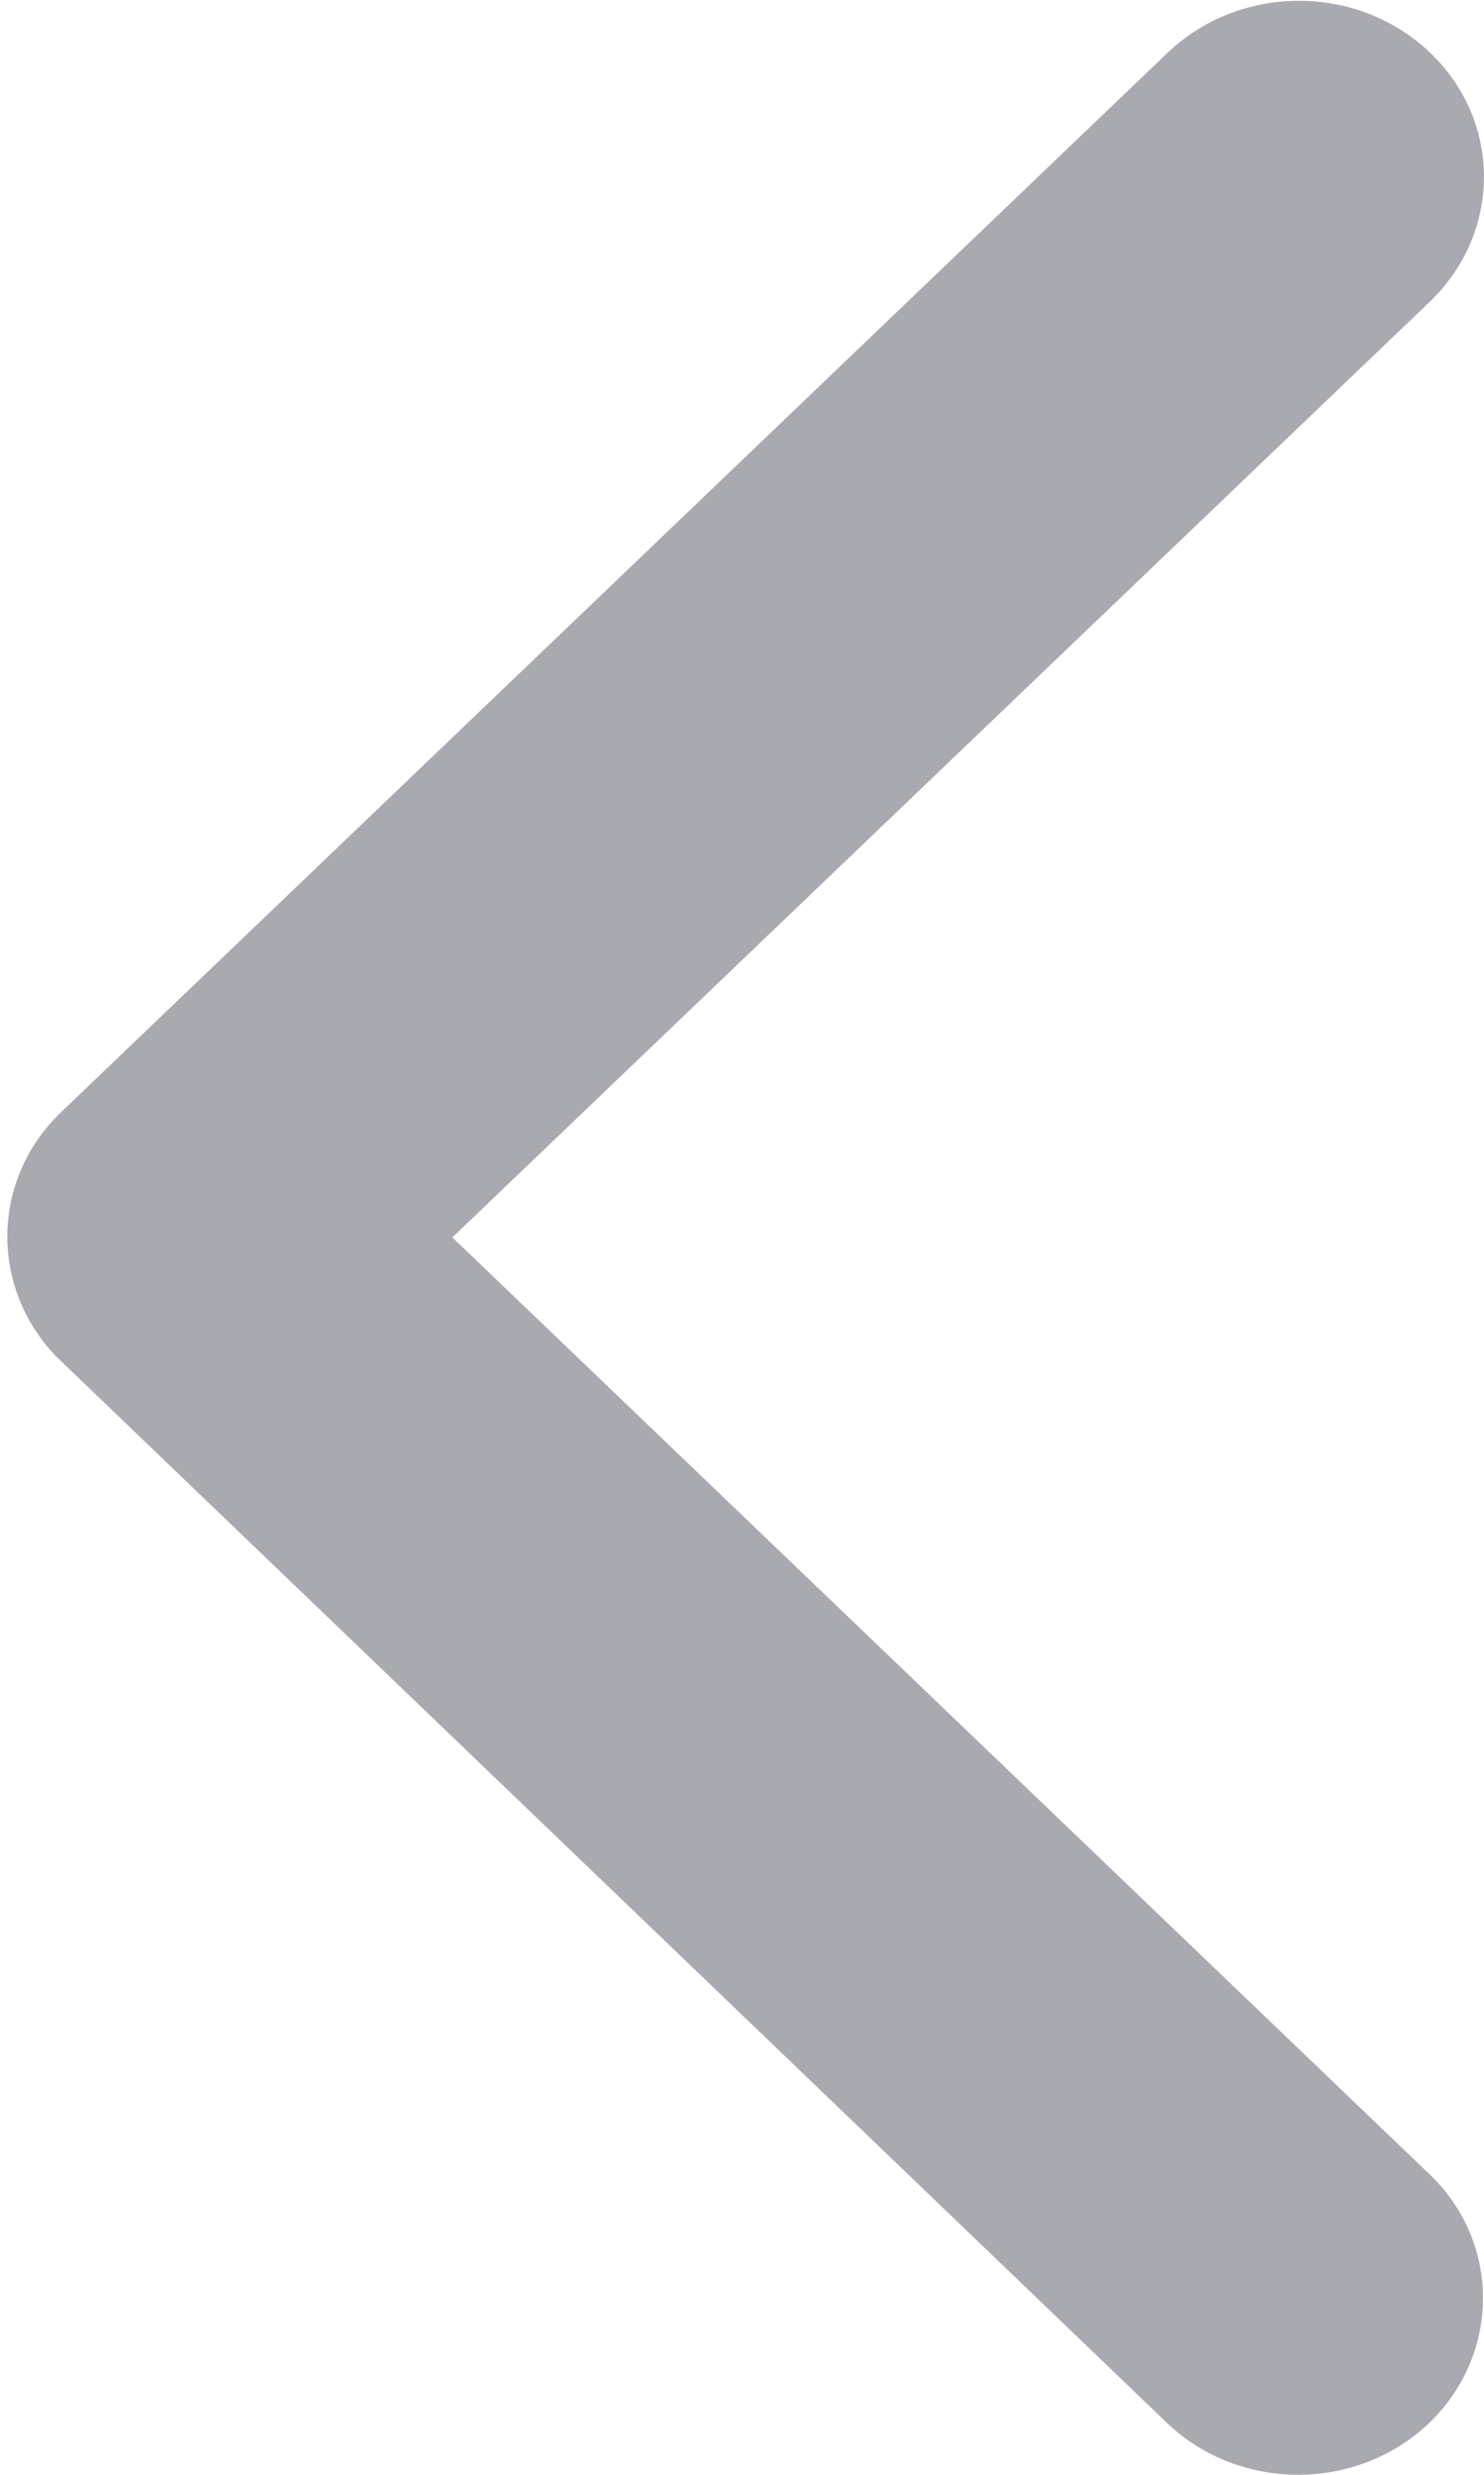 <svg width="6" height="10" viewBox="0 0 6 10" fill="none" xmlns="http://www.w3.org/2000/svg">
<path d="M1.829 5L5.78 1.22C6.073 0.94 6.073 0.488 5.78 0.211C5.488 -0.066 5.016 -0.066 4.723 0.211L0.247 4.494C-0.036 4.765 -0.042 5.199 0.225 5.479L4.72 9.792C4.866 9.931 5.059 10 5.249 10C5.438 10 5.631 9.931 5.777 9.792C6.069 9.512 6.069 9.059 5.777 8.783L1.829 5Z" fill="#A9A9B0"/>
</svg>
